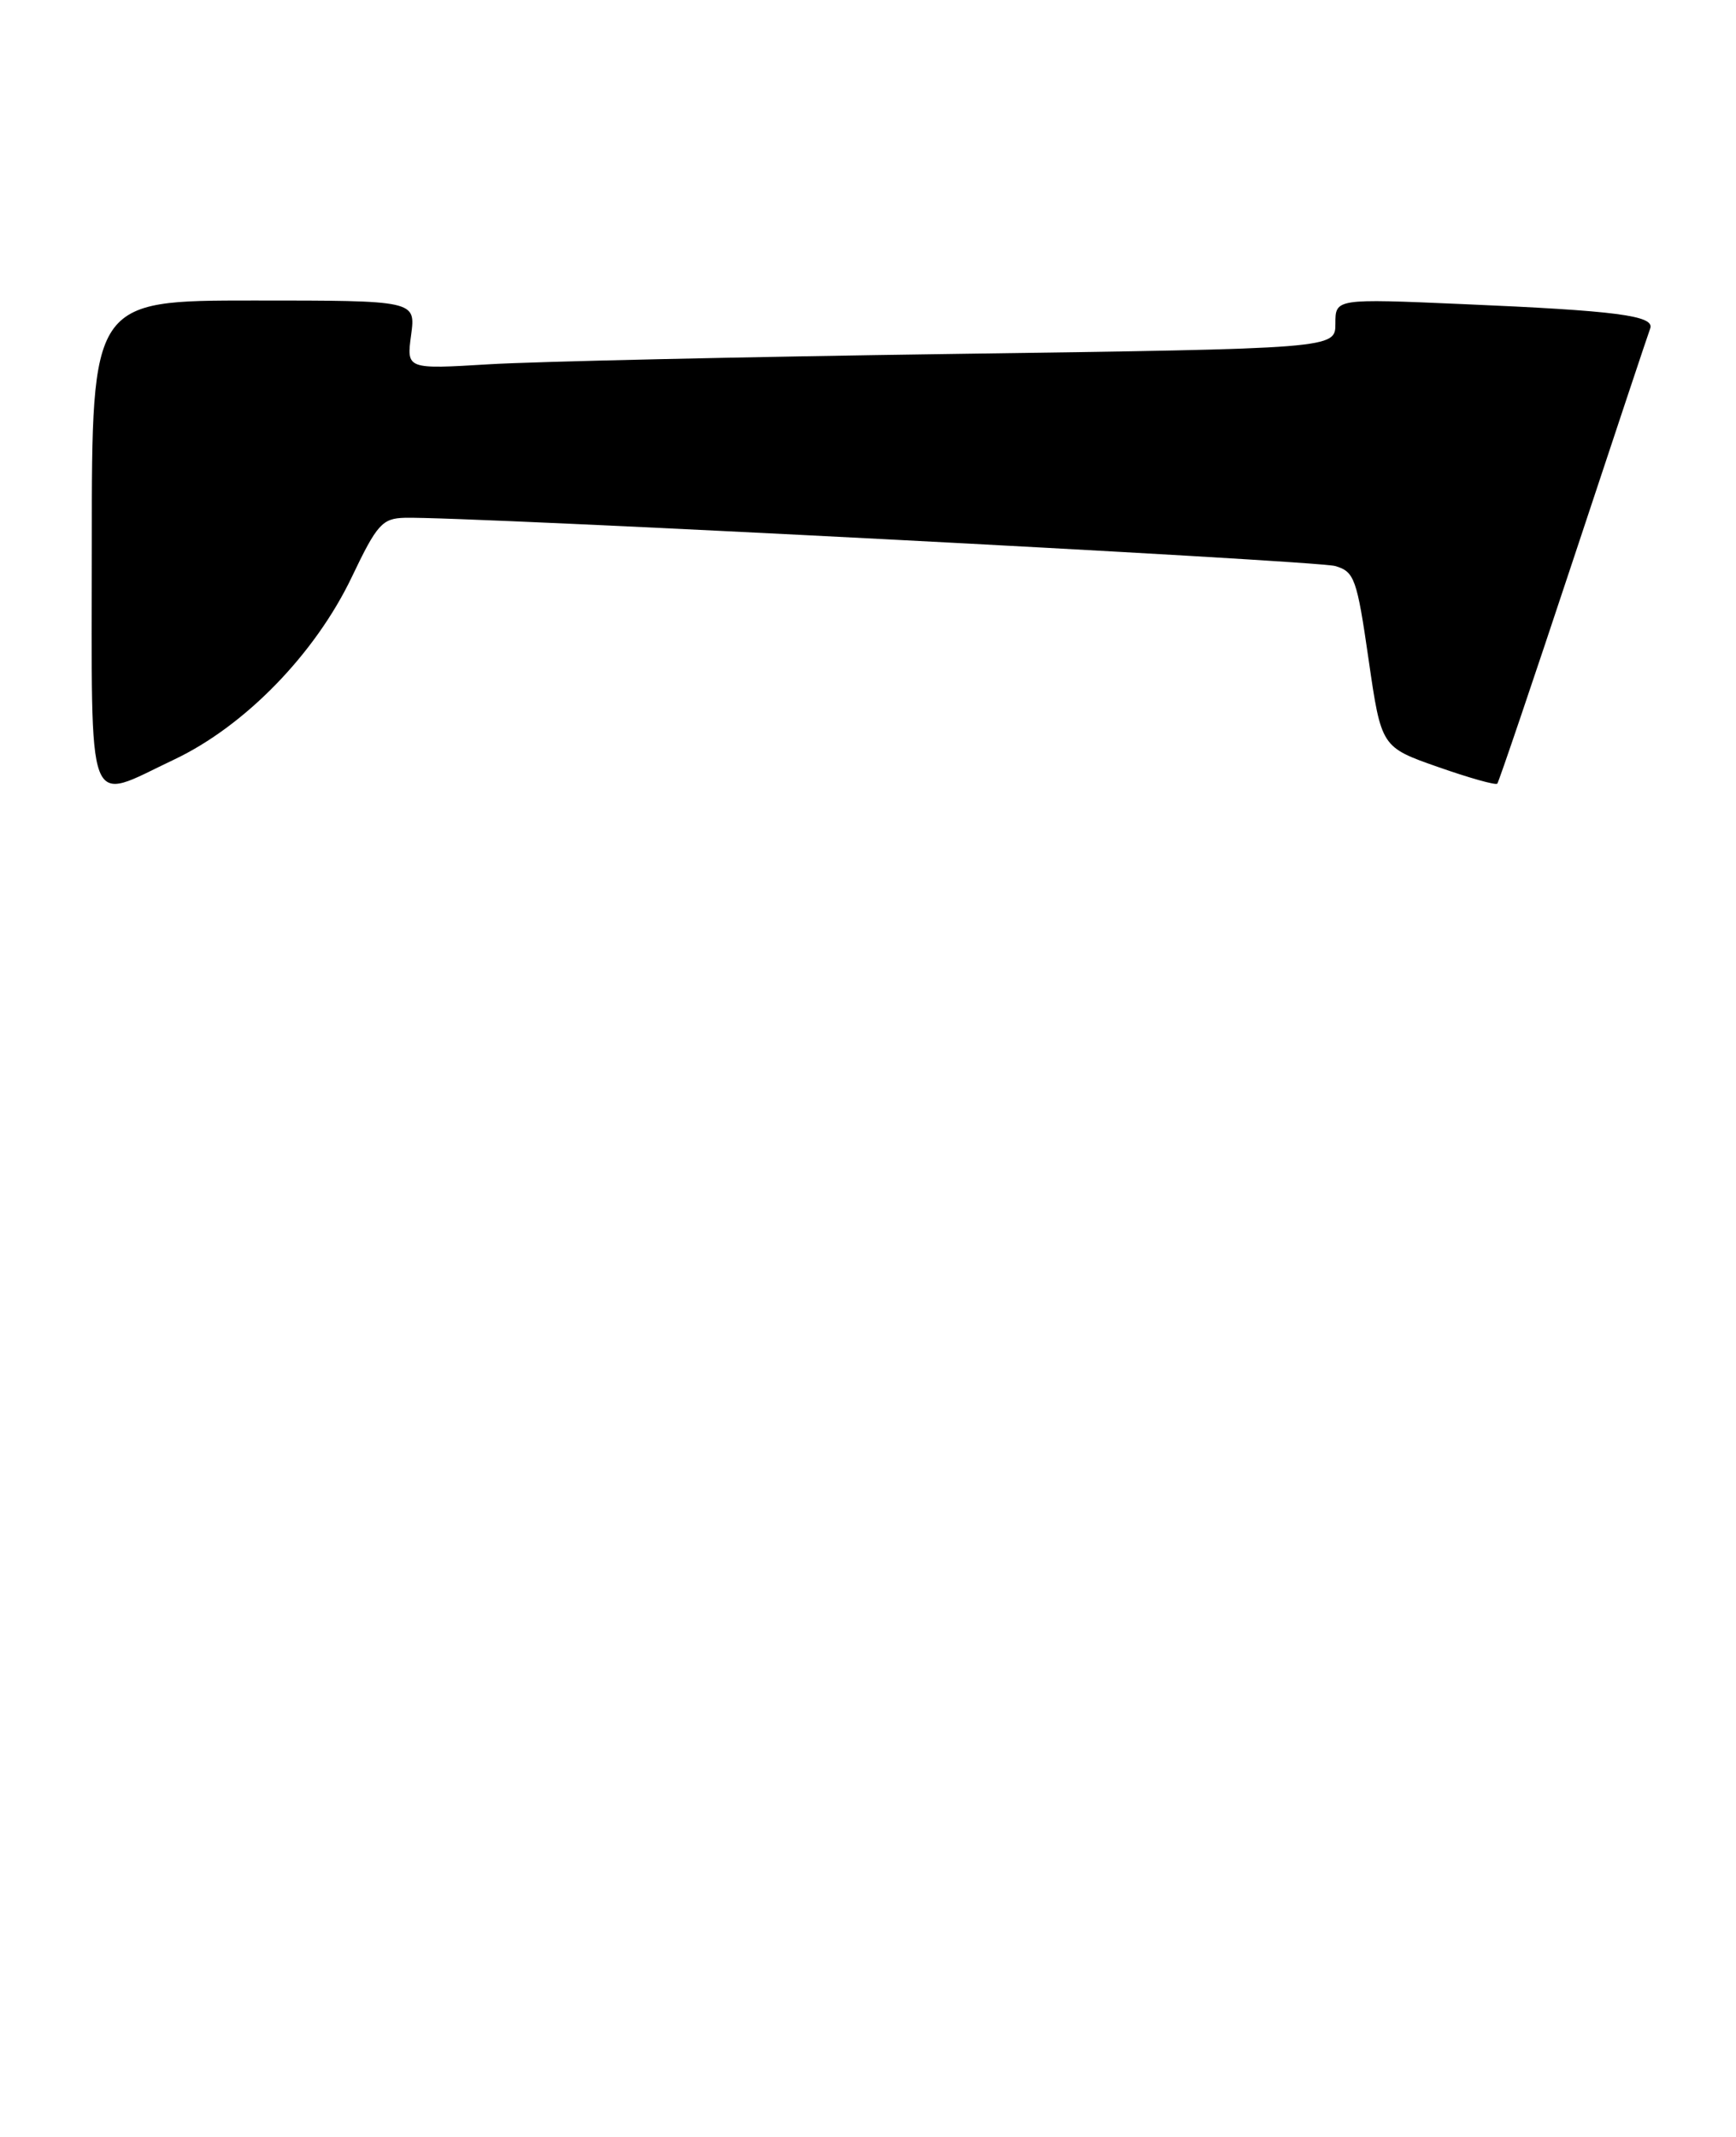 <?xml version="1.0" encoding="UTF-8" standalone="no"?>
<!DOCTYPE svg PUBLIC "-//W3C//DTD SVG 1.1//EN" "http://www.w3.org/Graphics/SVG/1.1/DTD/svg11.dtd" >
<svg xmlns="http://www.w3.org/2000/svg" xmlns:xlink="http://www.w3.org/1999/xlink" version="1.1" viewBox="0 0 208 256">
 <g >
 <path fill="currentColor"
d=" M 20.87 90.99 C 29.35 86.97 37.75 78.34 42.15 69.13 C 45.17 62.80 45.80 62.10 48.50 62.03 C 55.38 61.83 157.71 67.14 159.98 67.81 C 162.28 68.48 162.58 69.31 163.98 79.02 C 165.50 89.50 165.50 89.50 172.29 91.88 C 176.02 93.19 179.22 94.09 179.40 93.88 C 179.58 93.67 183.68 81.58 188.51 67.00 C 193.34 52.42 197.48 39.98 197.72 39.35 C 198.28 37.81 193.70 37.22 175.25 36.43 C 160.00 35.77 160.00 35.77 160.00 38.77 C 160.00 41.76 160.00 41.76 114.25 42.40 C 89.09 42.75 64.05 43.31 58.60 43.64 C 48.70 44.24 48.70 44.24 49.26 40.12 C 49.81 36.00 49.81 36.00 30.40 36.00 C 11.00 36.00 11.00 36.00 11.00 65.00 C 11.00 98.28 10.15 96.05 20.87 90.99 Z "/>
</g>
</svg>